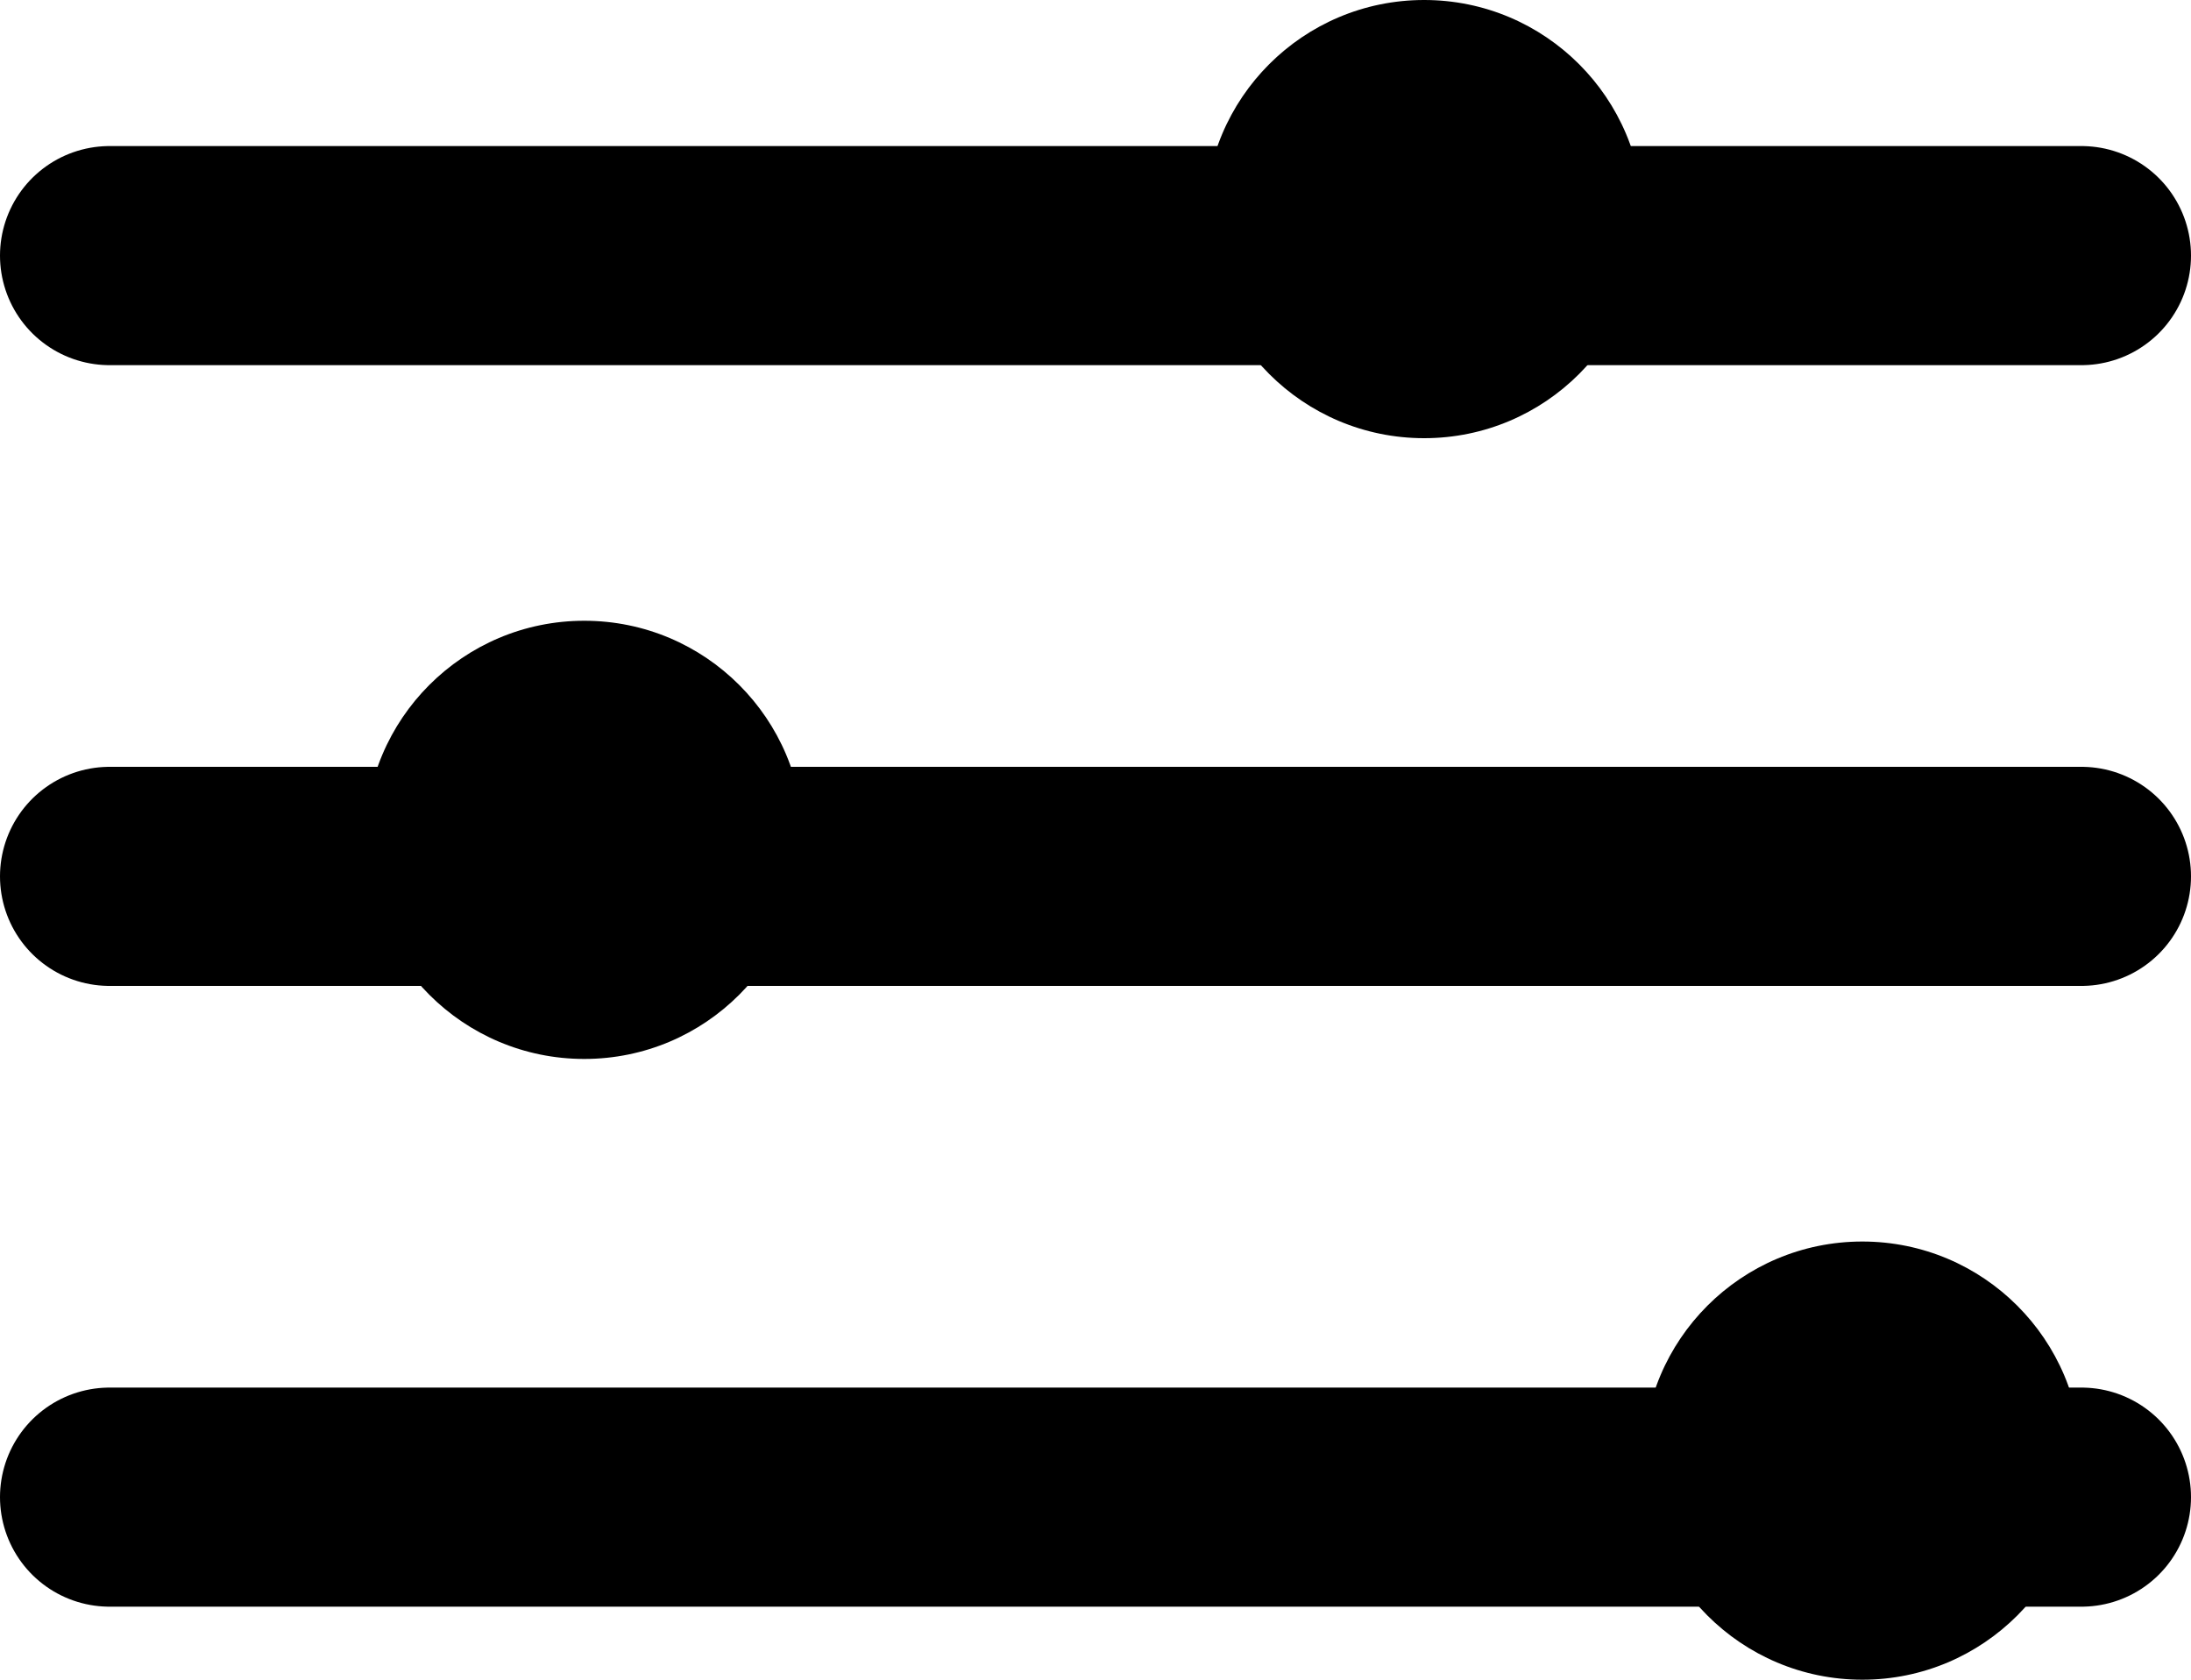 <svg width="60" height="46" viewBox="0 0 60 46" fill="none" xmlns="http://www.w3.org/2000/svg">
<line x1="3" y1="7" x2="57" y2="7" stroke="black" stroke-width="6" stroke-linecap="round"/>
<circle cx="39" cy="6" r="6" fill="black"/>
<line x1="3" y1="24" x2="57" y2="24" stroke="black" stroke-width="6" stroke-linecap="round"/>
<circle cx="16" cy="23" r="6" fill="black"/>
<line x1="3" y1="41" x2="57" y2="41" stroke="black" stroke-width="6" stroke-linecap="round"/>
<circle cx="51" cy="40" r="6" fill="black"/>
</svg>
